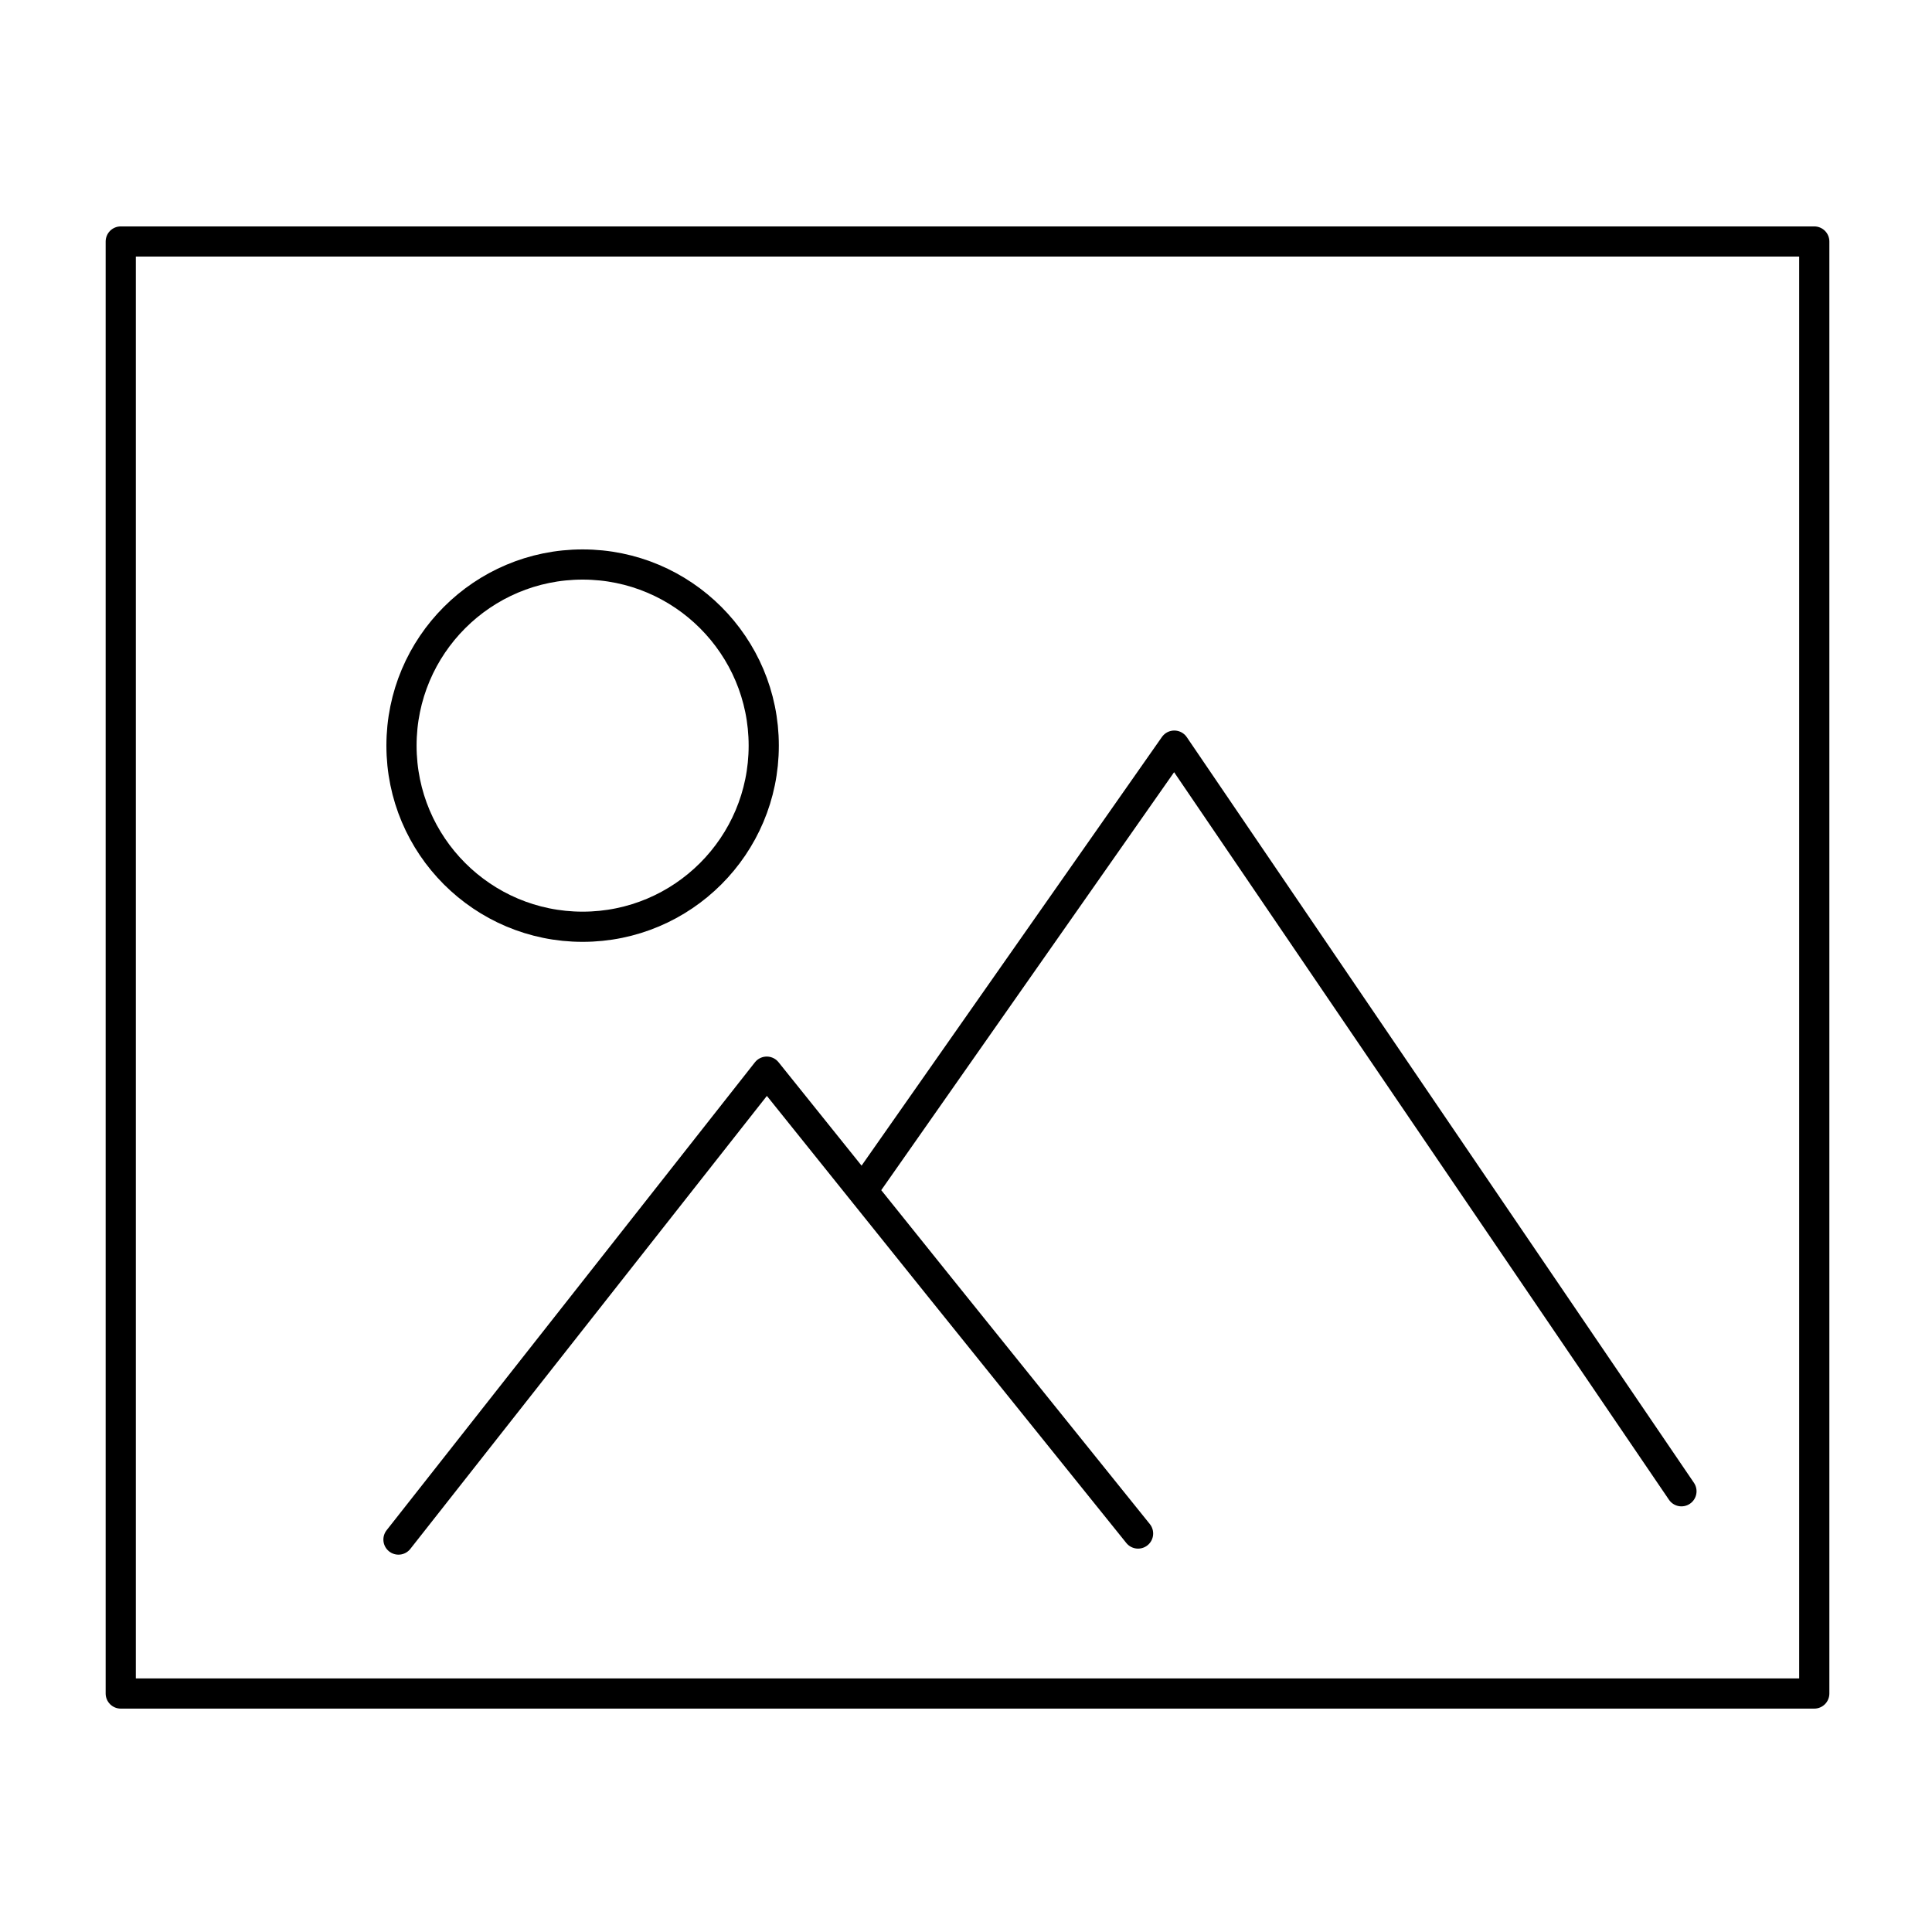 <!--Generator: Adobe Illustrator 16.0.3, SVG Export Plug-In . SVG Version: 6.00 Build 0)--><svg xmlns="http://www.w3.org/2000/svg" width="64" height="64"><g><g fill="none" stroke="#000" stroke-linecap="round" stroke-linejoin="round" stroke-miterlimit="10"><path d="M4 8h56.1v48.1H4z"/><path d="M13.2 51l12.2-15.5 5.7 7.1 6.6 8.2M55.7 49.4L38.9 24.7 28.6 39.4"/><circle cx="19.3" cy="24.7" r="6"/></g></g></svg>